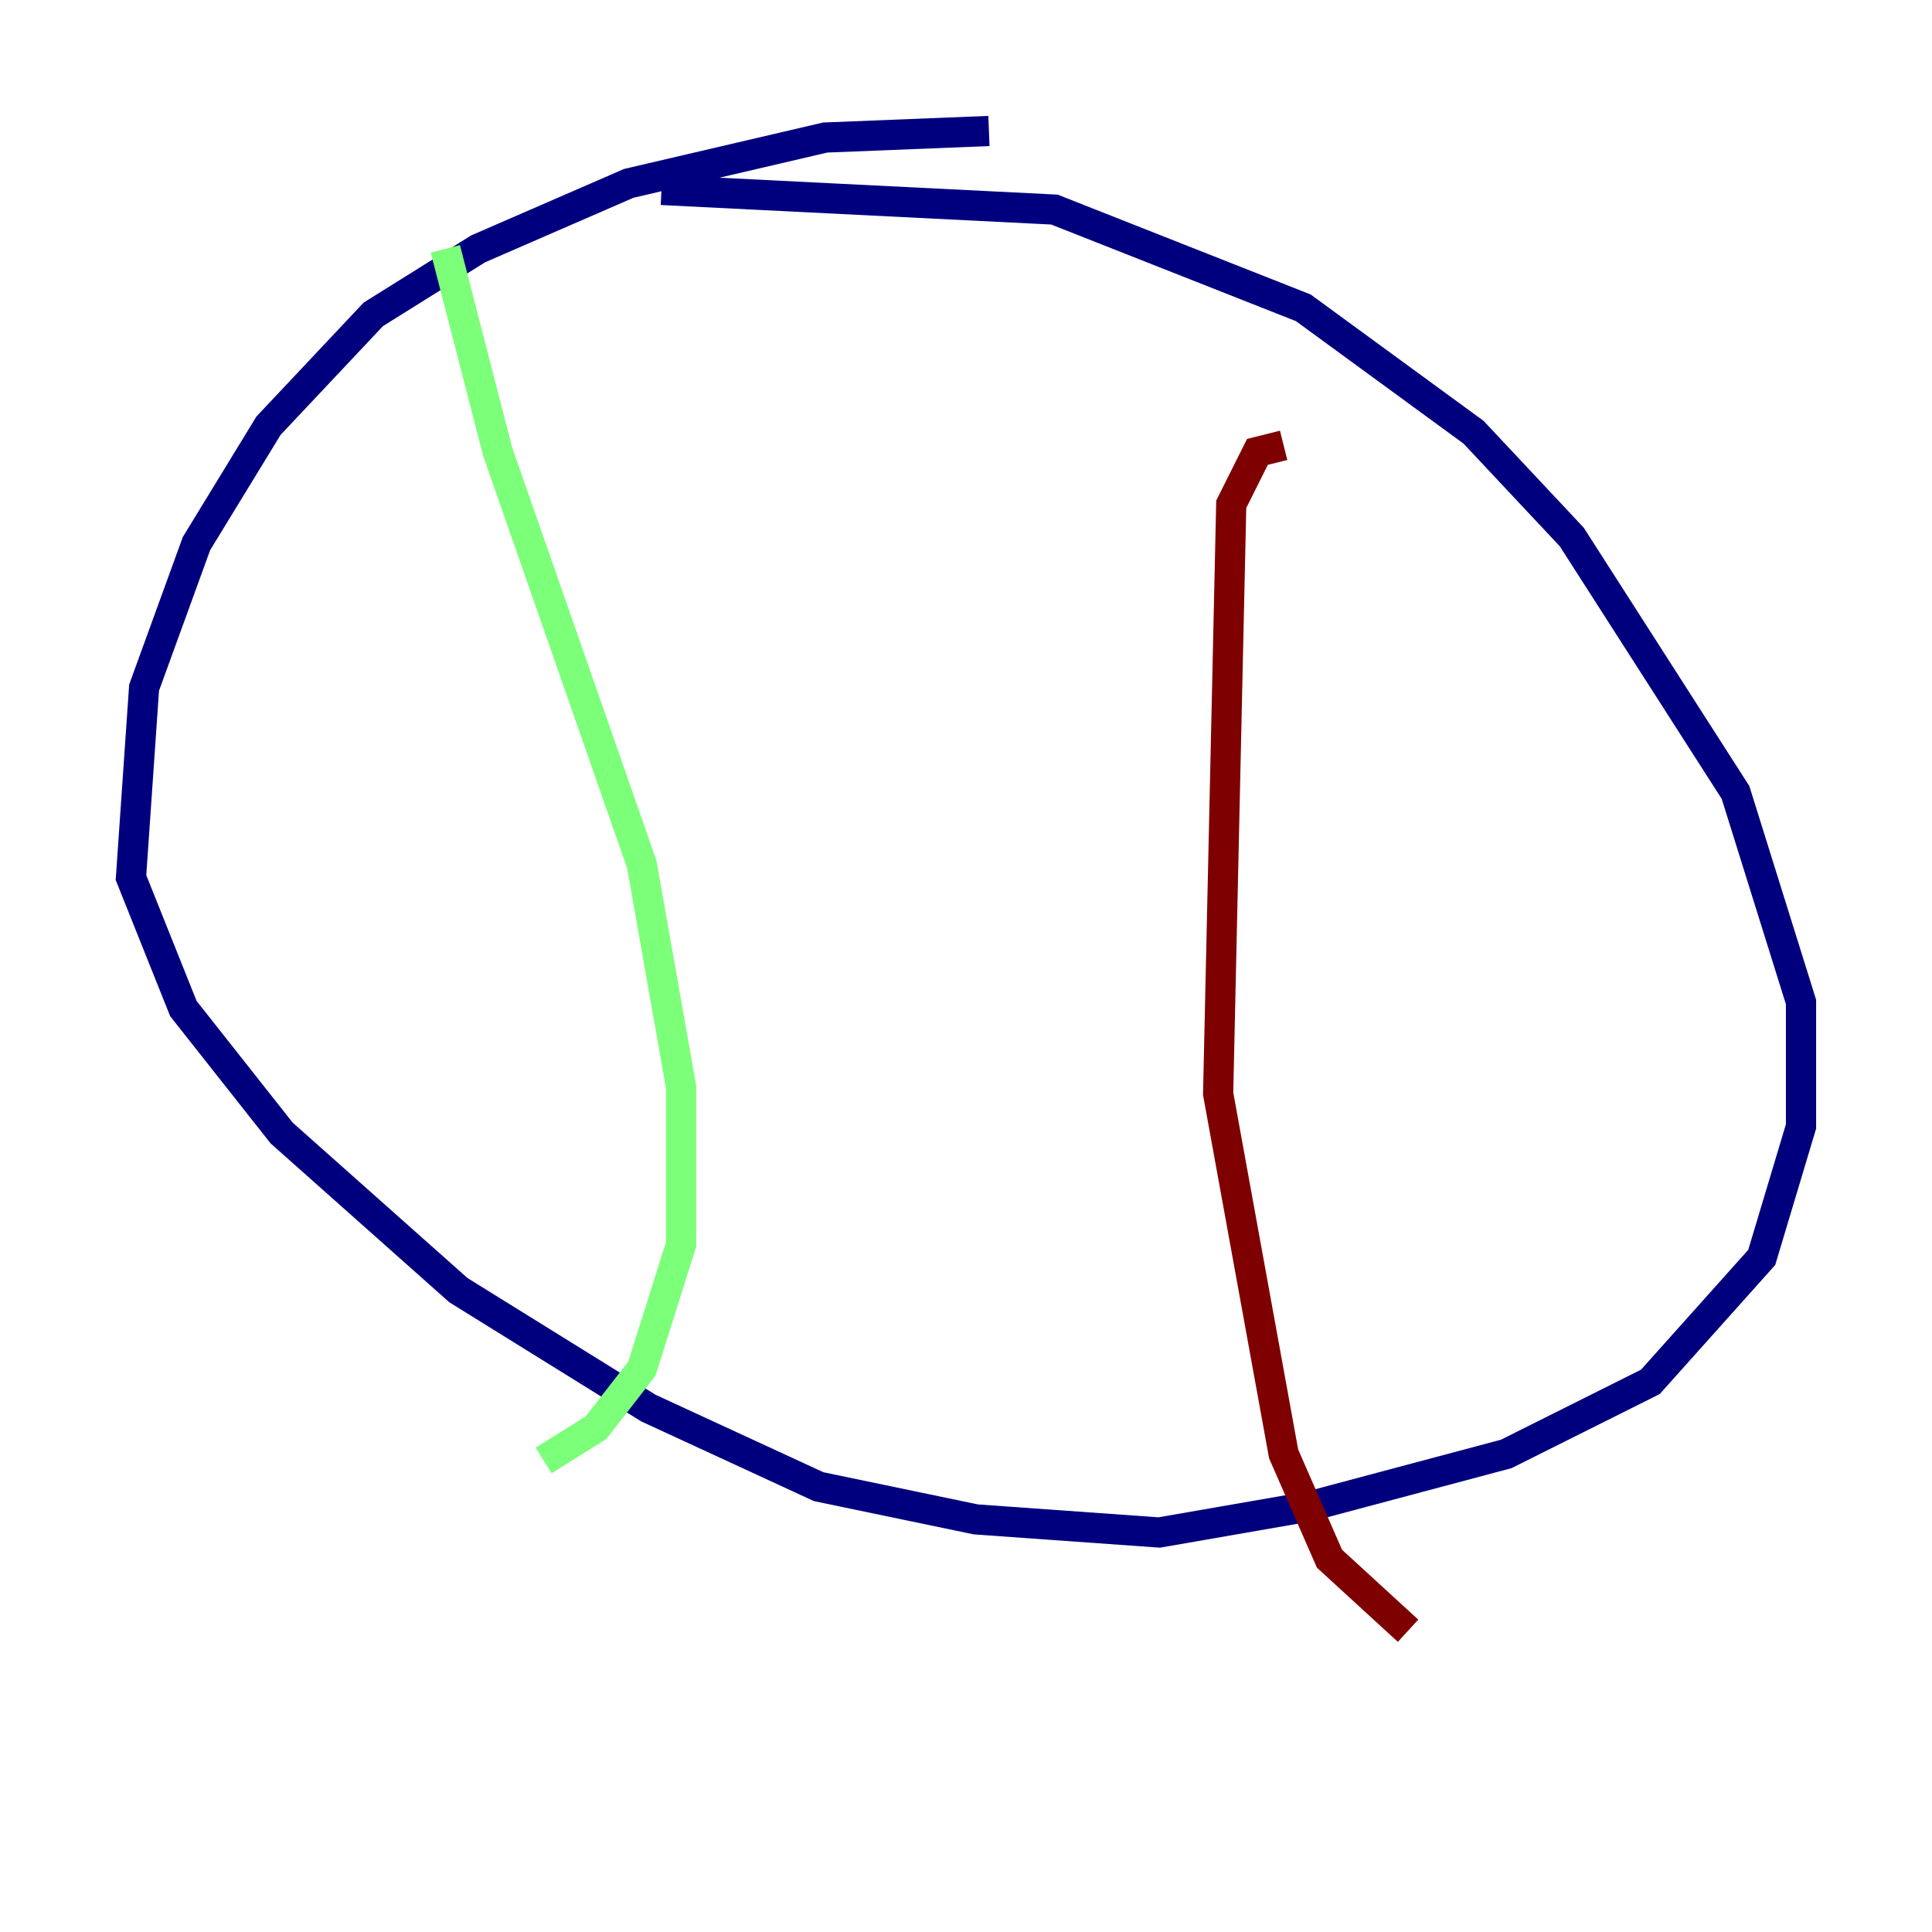<?xml version="1.0" encoding="utf-8" ?>
<svg baseProfile="tiny" height="128" version="1.2" viewBox="0,0,128,128" width="128" xmlns="http://www.w3.org/2000/svg" xmlns:ev="http://www.w3.org/2001/xml-events" xmlns:xlink="http://www.w3.org/1999/xlink"><defs /><polyline fill="none" points="65.519,8.678 54.671,9.112 41.654,12.149 31.675,16.488 24.732,20.827 17.79,28.203 13.017,36.014 9.546,45.559 8.678,58.142 12.149,66.82 18.658,75.064 30.373,85.478 42.956,93.288 54.237,98.495 64.651,100.664 76.8,101.532 86.78,99.797 99.797,96.325 109.342,91.552 116.719,83.308 119.322,74.63 119.322,66.386 114.983,52.502 104.136,35.58 97.627,28.637 86.346,20.393 69.858,13.885 43.824,12.583" stroke="#00007f" stroke-width="2" /><polyline fill="none" points="29.505,16.488 32.976,29.939 42.522,57.275 45.125,72.027 45.125,82.441 42.522,90.685 39.485,94.59 36.014,96.759" stroke="#7cff79" stroke-width="2" /><polyline fill="none" points="85.044,29.505 83.308,29.939 81.573,33.41 80.705,72.461 85.044,96.325 88.081,103.268 93.288,108.041" stroke="#7f0000" stroke-width="2" /></svg>